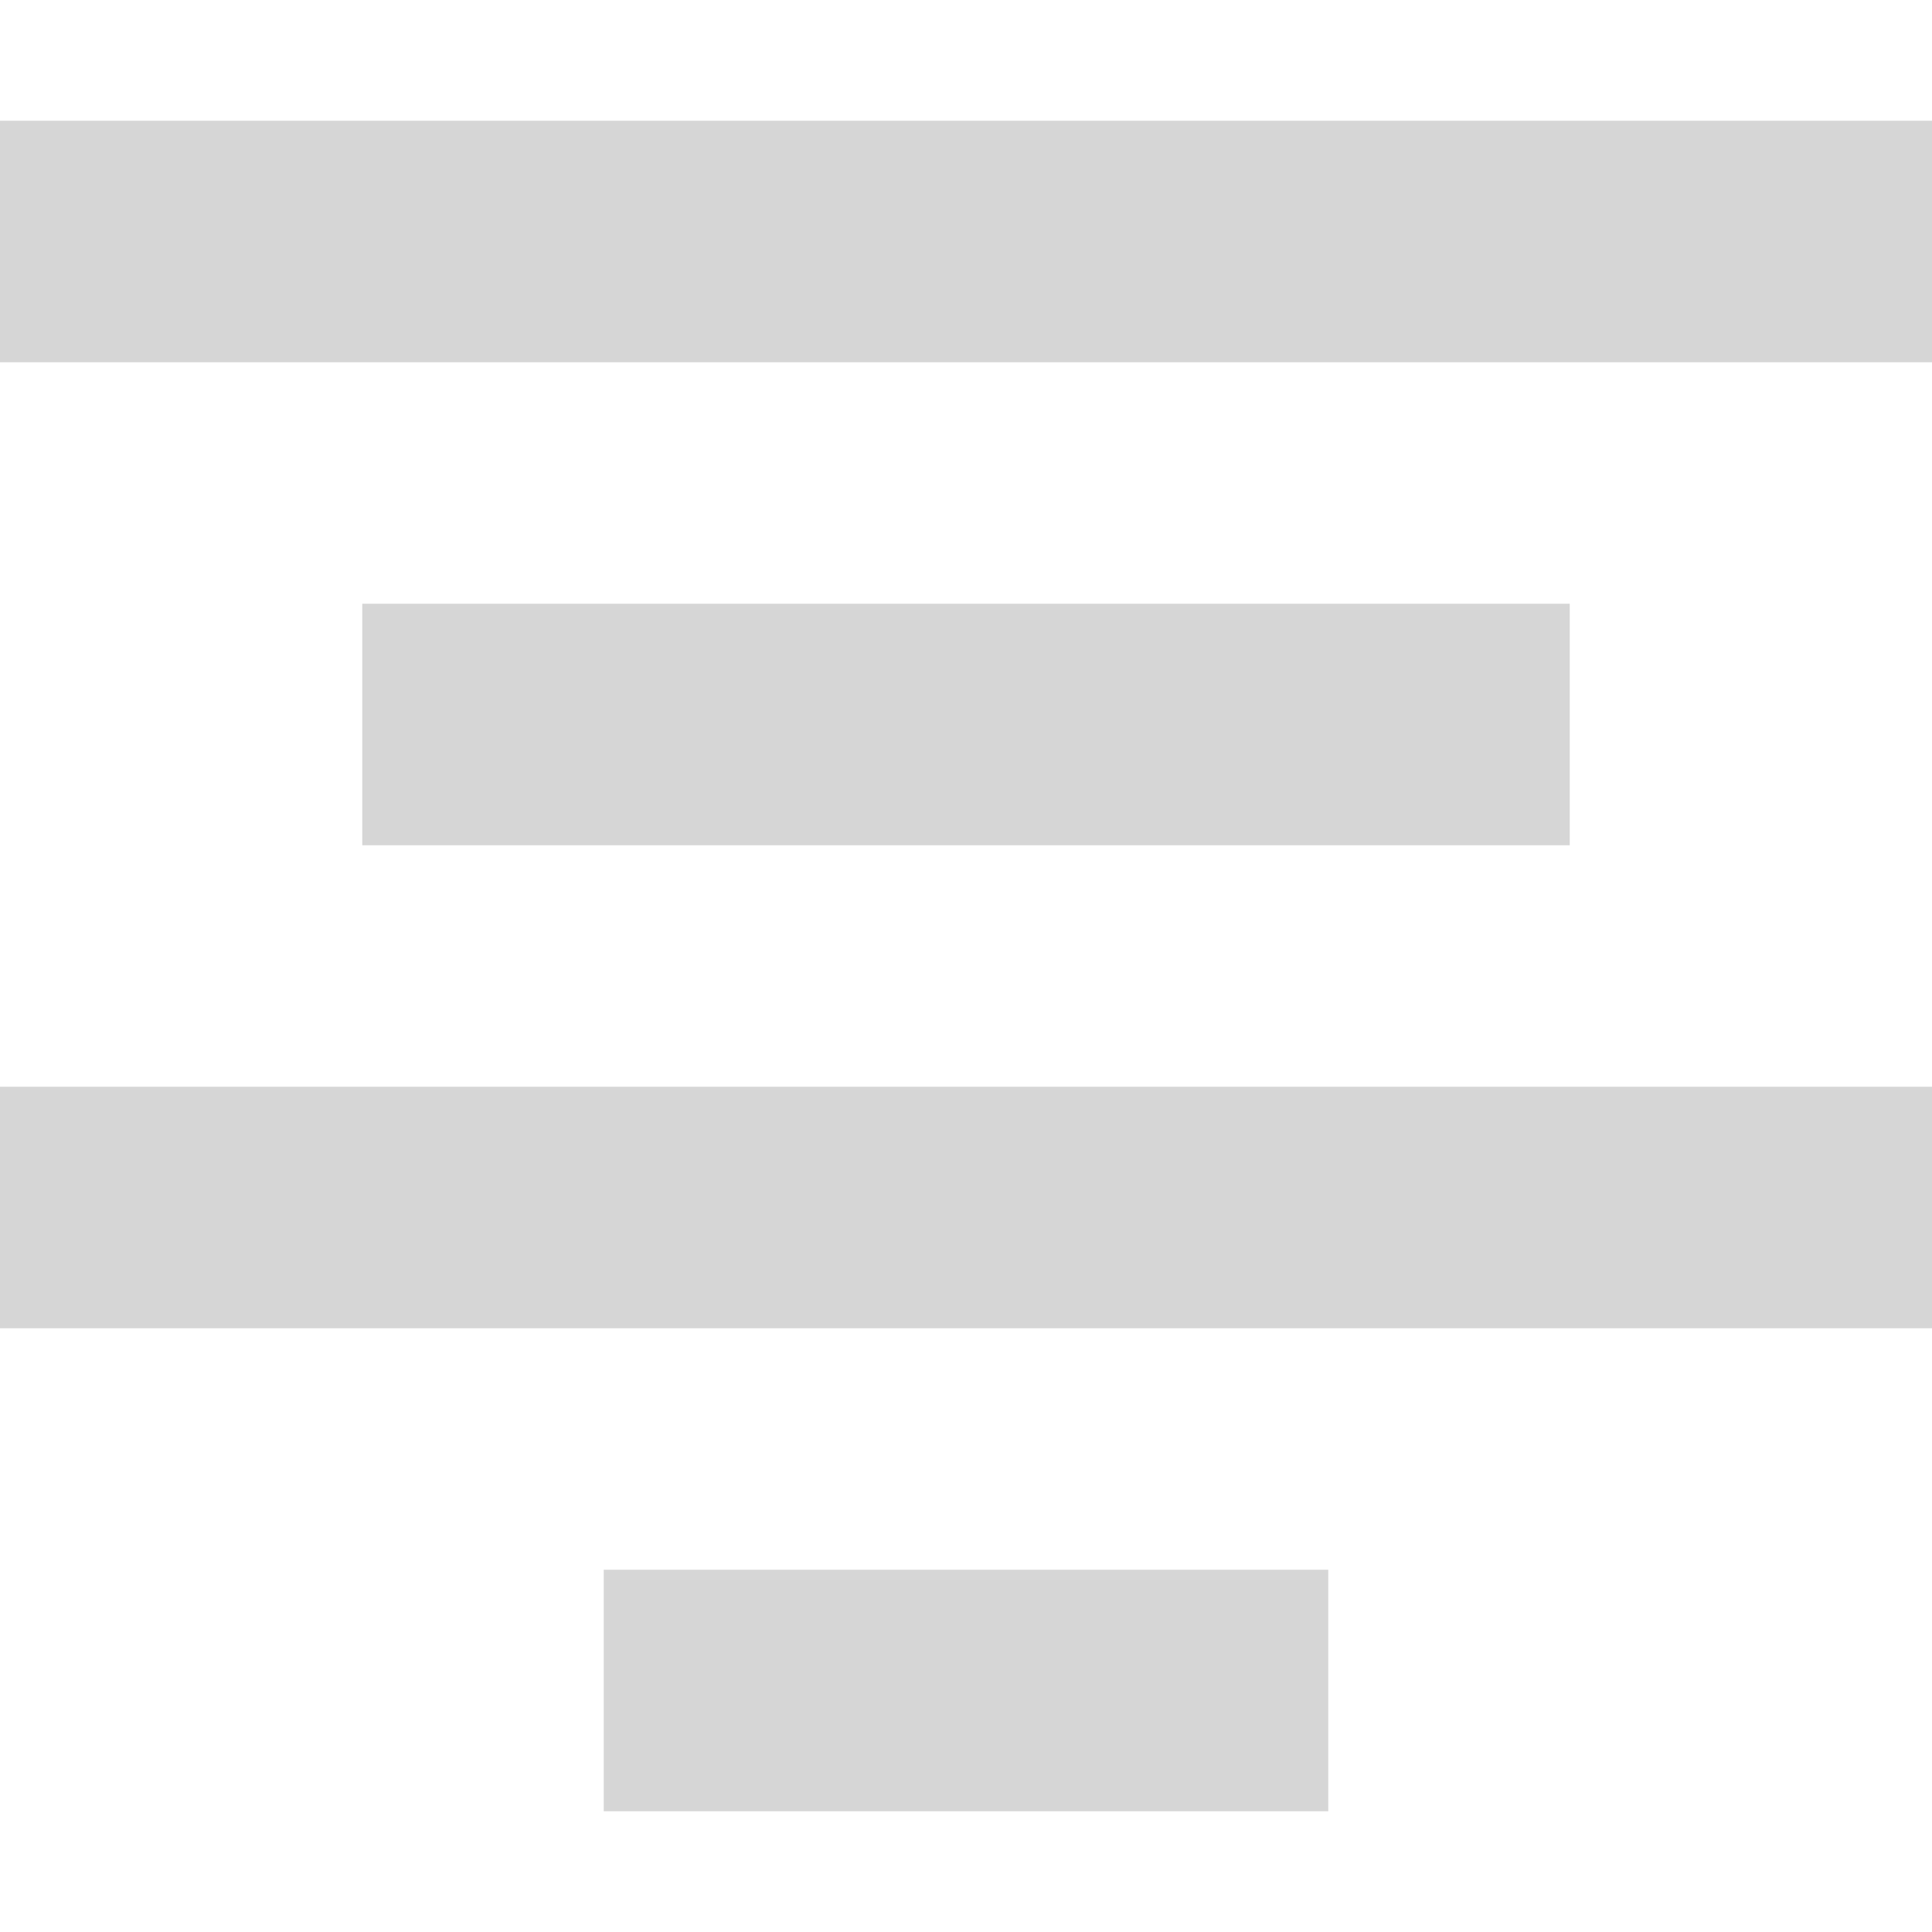 <?xml version="1.0" encoding="UTF-8" standalone="no"?>
<!-- Created with Inkscape (http://www.inkscape.org/) -->

<svg
   xmlns:dc="http://purl.org/dc/elements/1.1/"
   xmlns:cc="http://creativecommons.org/ns#"
   xmlns:rdf="http://www.w3.org/1999/02/22-rdf-syntax-ns#"
   xmlns:svg="http://www.w3.org/2000/svg"
   xmlns="http://www.w3.org/2000/svg"
   xmlns:sodipodi="http://sodipodi.sourceforge.net/DTD/sodipodi-0.dtd"
   xmlns:inkscape="http://www.inkscape.org/namespaces/inkscape"
   width="16"
   height="16"
   viewBox="0 0 16 16"
   id="svg30571"
   version="1.1"
   inkscape:version="0.92pre1 unknown"
   sodipodi:docname="gimp-align-center.svg">
  <defs
     id="defs30573" />
  <sodipodi:namedview
     id="base"
     pagecolor="#ffffff"
     bordercolor="#666666"
     borderopacity="1.0"
     inkscape:pageopacity="0.0"
     inkscape:pageshadow="2"
     inkscape:zoom="16.000001"
     inkscape:cx="22.360271"
     inkscape:cy="11.660174"
     inkscape:document-units="px"
     inkscape:current-layer="layer1"
     showgrid="true"
     units="px"
     inkscape:snap-page="true"
     inkscape:snap-bbox="true"
     inkscape:bbox-paths="true"
     inkscape:bbox-nodes="true"
     inkscape:snap-bbox-edge-midpoints="true"
     inkscape:snap-bbox-midpoints="true"
     inkscape:object-paths="true"
     inkscape:snap-intersection-paths="true"
     inkscape:object-nodes="true"
     inkscape:snap-smooth-nodes="true"
     inkscape:snap-midpoints="true"
     inkscape:snap-object-midpoints="true"
     inkscape:snap-center="true"
     inkscape:snap-text-baseline="true"
     showborder="false"
     inkscape:window-width="1920"
     inkscape:window-height="1016"
     inkscape:window-x="0"
     inkscape:window-y="27"
     inkscape:window-maximized="1">
    <inkscape:grid
       type="xygrid"
       id="grid4237" />
  </sodipodi:namedview>
  <g
     inkscape:label="Layer 1"
     inkscape:groupmode="layer"
     id="layer1"
     transform="translate(0,-1036.362)">
    <g
       id="g4254">
      <rect
         inkscape:label="a"
         y="1045.362"
         x="6.9999999e-07"
         height="2"
         width="16"
         id="rect17450-0"
         style="color:#555753;display:inline;overflow:visible;visibility:visible;fill:#d6d6d6;fill-opacity:1;stroke:none;stroke-width:0.894;marker:none" />
      <rect
         inkscape:label="a"
         y="1049.362"
         x="5"
         height="2"
         width="6"
         id="rect17452-5"
         style="color:#555753;display:inline;overflow:visible;visibility:visible;fill:#d6d6d6;fill-opacity:1;stroke:none;stroke-width:0.866;marker:none" />
      <rect
         style="color:#555753;display:inline;overflow:visible;visibility:visible;fill:#d6d6d6;fill-opacity:1;stroke:none;stroke-width:0.913;marker:none"
         id="rect5972-7"
         width="10"
         height="2"
         x="3"
         y="1041.362"
         inkscape:label="a" />
      <rect
         style="color:#555753;display:inline;overflow:visible;visibility:visible;fill:#d6d6d6;fill-opacity:1;stroke:none;stroke-width:0.894;marker:none"
         id="rect5988-1"
         width="16"
         height="2"
         x="6.9999999e-07"
         y="1037.362"
         inkscape:label="a" />
    </g>
  </g>
</svg>
